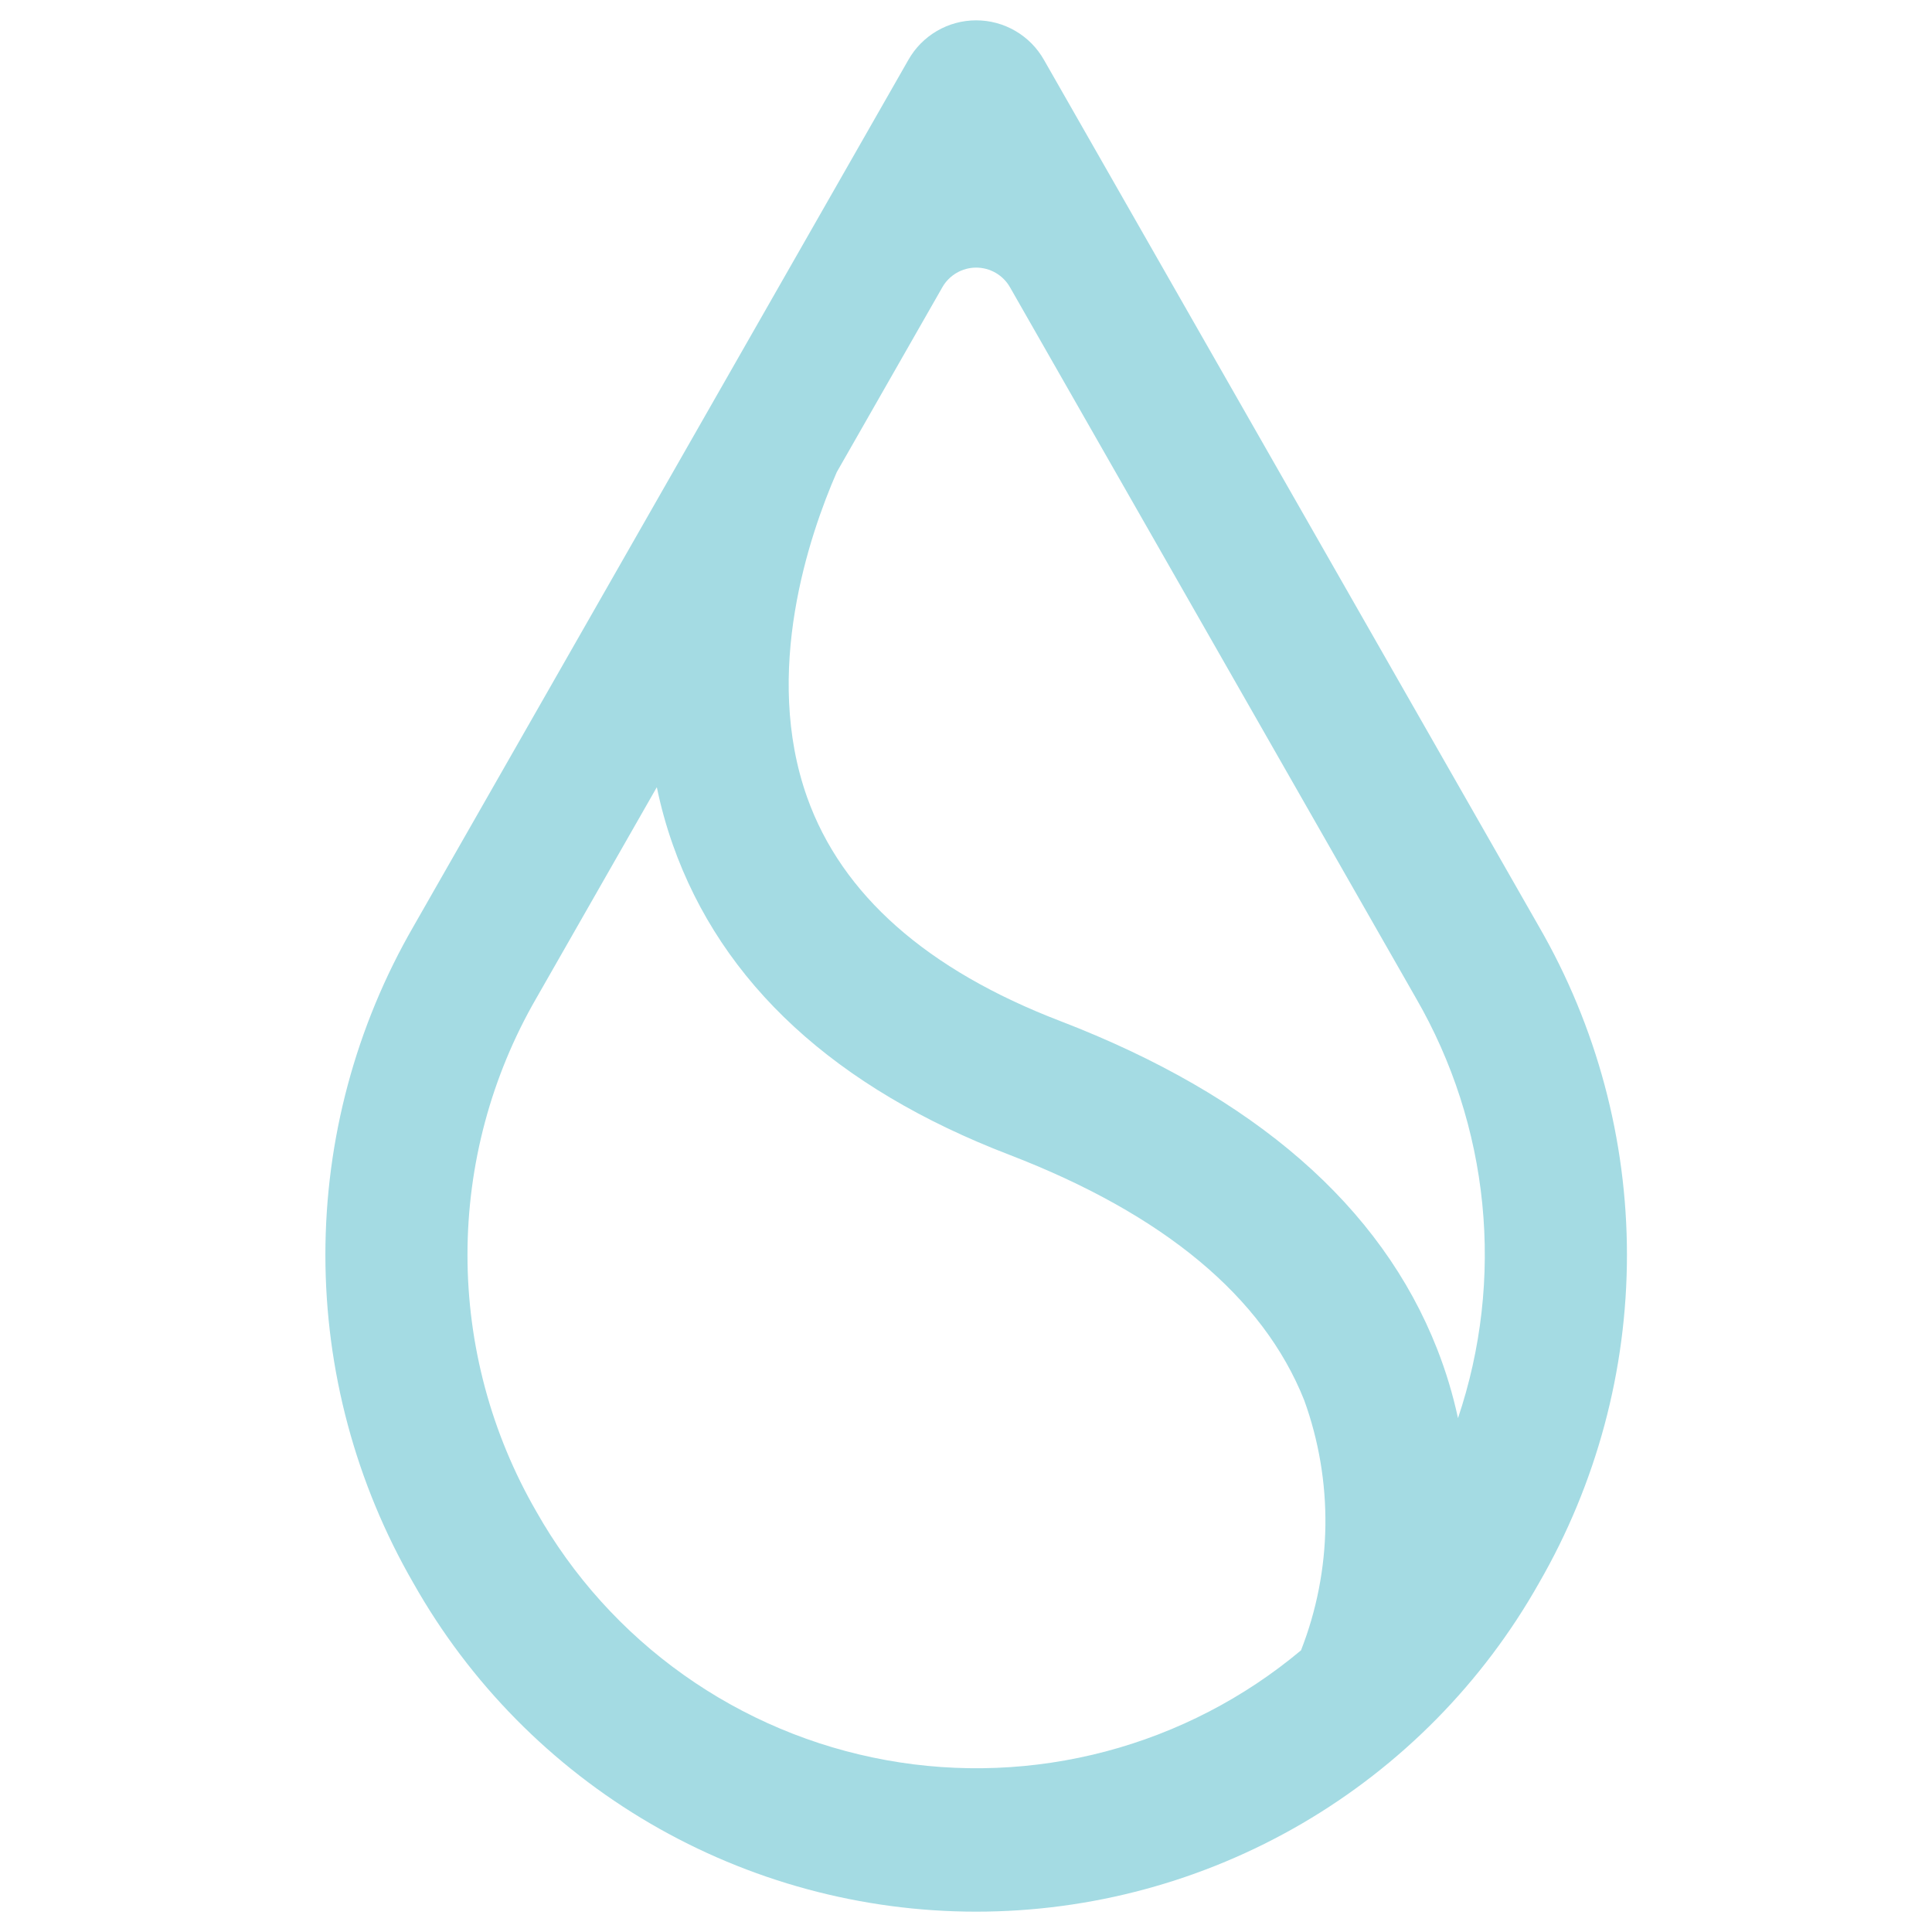 <svg width="95" height="95" viewBox="0 0 95 95" fill="none" xmlns="http://www.w3.org/2000/svg">
<path fill-rule="evenodd" clip-rule="evenodd" d="M48 94C42.369 94 36.84 92.504 31.978 89.667C27.116 86.829 23.096 82.751 20.331 77.851C17.494 72.941 16 67.372 16 61.703C16 56.033 17.494 50.464 20.331 45.554L44.666 2.945C45 2.355 45.484 1.864 46.07 1.522C46.655 1.18 47.322 1 48 1C48.678 1 49.345 1.18 49.93 1.522C50.516 1.864 51 2.355 51.334 2.945L75.669 45.554C78.506 50.464 80 56.033 80 61.703C80 67.372 78.506 72.941 75.669 77.851C72.903 82.751 68.884 86.829 64.022 89.667C59.16 92.504 53.631 94 48 94ZM46.333 14.132L41.145 23.216C39.787 26.329 37.498 33.05 39.69 39.211C41.391 43.993 45.578 47.693 52.138 50.208C61.68 53.88 67.914 59.308 70.671 66.342C71.102 67.443 71.444 68.577 71.692 69.733C72.835 66.342 73.242 62.746 72.886 59.185C72.53 55.624 71.419 52.18 69.627 49.081L49.667 14.132C49.5 13.836 49.258 13.591 48.965 13.42C48.672 13.249 48.339 13.159 48 13.159C47.661 13.159 47.328 13.249 47.035 13.42C46.742 13.591 46.5 13.836 46.333 14.132ZM26.373 49.081L32.297 38.708C32.495 39.665 32.756 40.607 33.081 41.529C35.491 48.362 41.063 53.498 49.641 56.787C57.229 59.709 62.104 63.766 64.129 68.848C65.573 72.832 65.518 77.204 63.973 81.15C61.178 83.491 57.9 85.188 54.374 86.121C50.848 87.054 47.16 87.2 43.571 86.548C39.982 85.897 36.581 84.464 33.609 82.352C30.636 80.24 28.166 77.5 26.373 74.326C24.155 70.489 22.987 66.135 22.987 61.704C22.987 57.272 24.155 52.919 26.373 49.081Z" fill="#A4DBE3"/>
</svg>
